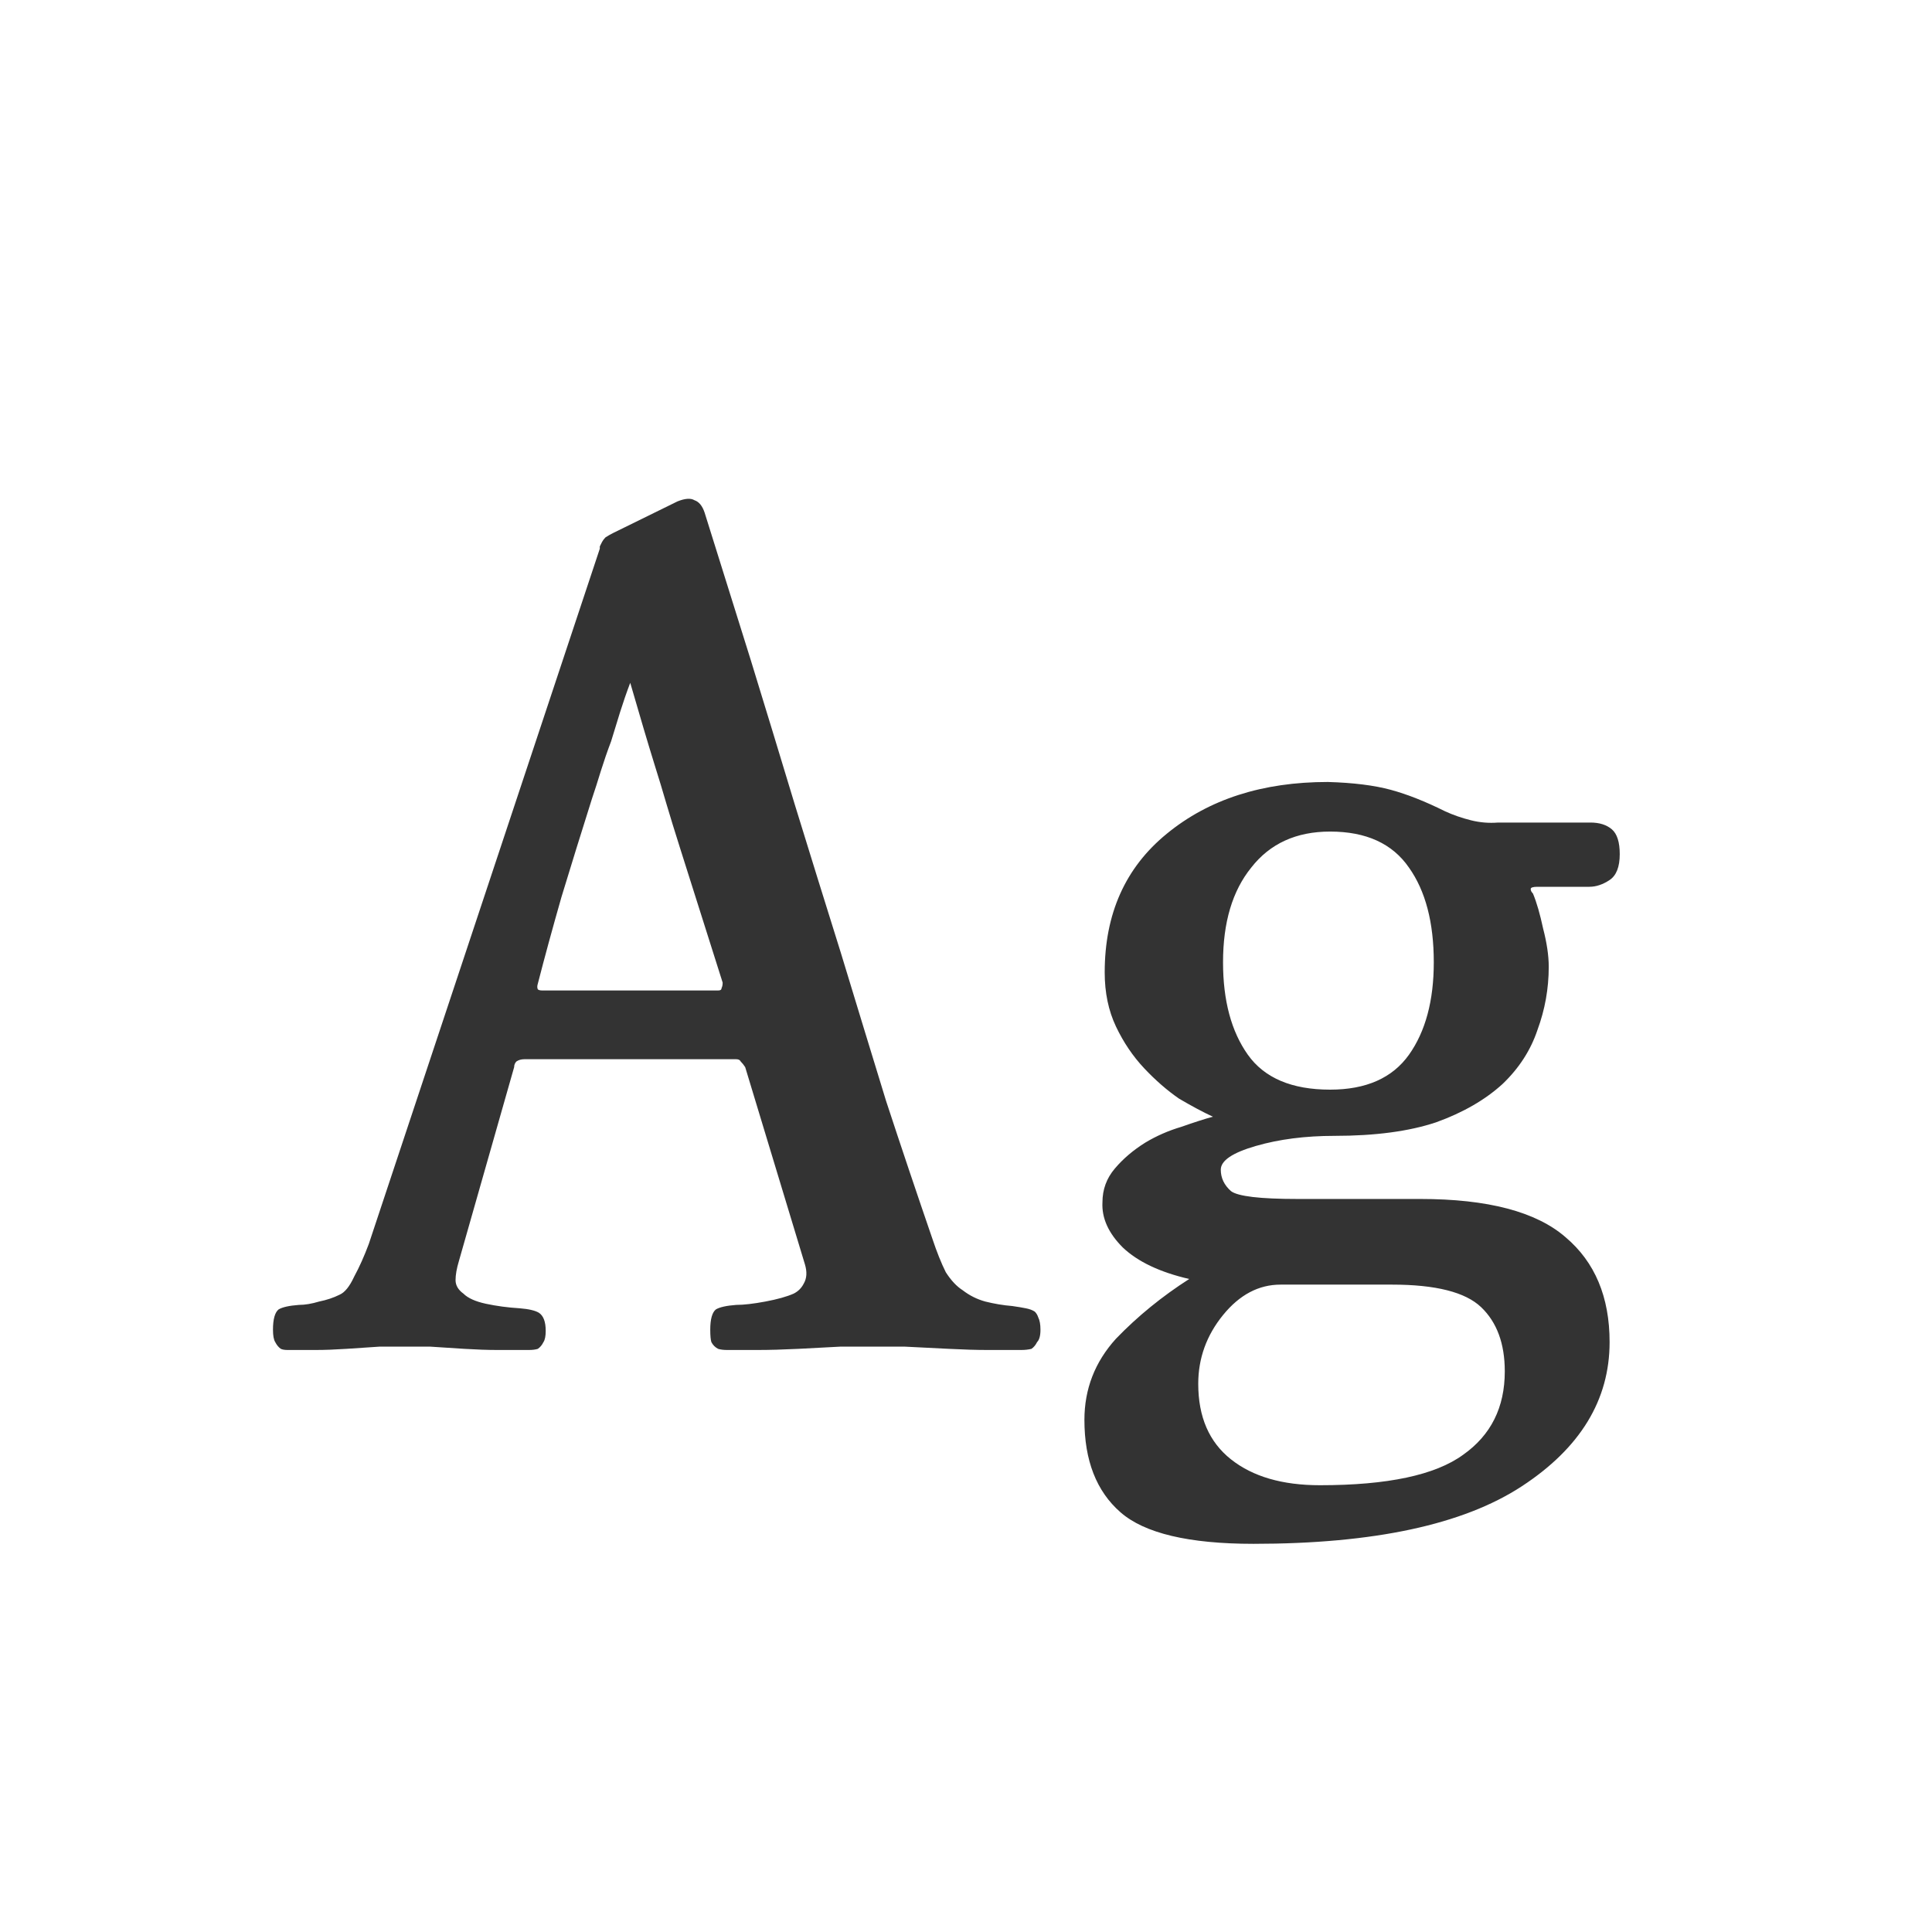 <svg width="24" height="24" viewBox="0 0 24 24" fill="none" xmlns="http://www.w3.org/2000/svg">
<path d="M7.353 9.924C7.223 10.335 7.097 10.741 6.975 11.142C6.863 11.534 6.765 11.893 6.681 12.22C6.672 12.248 6.672 12.271 6.681 12.29C6.691 12.299 6.709 12.304 6.737 12.304H8.921C8.949 12.304 8.963 12.295 8.963 12.276C8.973 12.257 8.977 12.234 8.977 12.206L8.445 10.526C8.38 10.321 8.324 10.139 8.277 9.98C8.231 9.821 8.184 9.667 8.137 9.518C8.091 9.369 8.044 9.215 7.997 9.056C7.951 8.897 7.895 8.706 7.829 8.482C7.783 8.603 7.741 8.725 7.703 8.846C7.666 8.967 7.629 9.089 7.591 9.21C7.545 9.331 7.503 9.453 7.465 9.574C7.428 9.695 7.391 9.812 7.353 9.924ZM11.959 16.028C12.043 16.093 12.137 16.14 12.239 16.168C12.351 16.196 12.463 16.215 12.575 16.224C12.641 16.233 12.697 16.243 12.743 16.252C12.79 16.261 12.827 16.275 12.855 16.294C12.874 16.313 12.888 16.336 12.897 16.364C12.916 16.401 12.925 16.453 12.925 16.518C12.925 16.593 12.911 16.644 12.883 16.672C12.865 16.709 12.841 16.737 12.813 16.756C12.776 16.765 12.734 16.77 12.687 16.77C12.641 16.77 12.589 16.77 12.533 16.77C12.505 16.77 12.417 16.77 12.267 16.77C12.127 16.77 11.969 16.765 11.791 16.756C11.605 16.747 11.418 16.737 11.231 16.728C11.054 16.728 10.923 16.728 10.839 16.728C10.755 16.728 10.625 16.728 10.447 16.728C10.27 16.737 10.093 16.747 9.915 16.756C9.729 16.765 9.561 16.77 9.411 16.77C9.271 16.77 9.197 16.77 9.187 16.77C9.131 16.77 9.08 16.77 9.033 16.77C8.987 16.77 8.949 16.765 8.921 16.756C8.884 16.737 8.856 16.709 8.837 16.672C8.828 16.644 8.823 16.593 8.823 16.518C8.823 16.387 8.847 16.303 8.893 16.266C8.94 16.238 9.024 16.219 9.145 16.21C9.239 16.21 9.36 16.196 9.509 16.168C9.659 16.14 9.775 16.107 9.859 16.07C9.915 16.042 9.957 16 9.985 15.944C10.023 15.879 10.027 15.799 9.999 15.706L9.257 13.256C9.239 13.228 9.22 13.205 9.201 13.186C9.192 13.167 9.173 13.158 9.145 13.158H6.513C6.476 13.158 6.443 13.167 6.415 13.186C6.397 13.205 6.387 13.228 6.387 13.256L5.701 15.664C5.673 15.757 5.659 15.837 5.659 15.902C5.659 15.967 5.692 16.023 5.757 16.07C5.813 16.126 5.907 16.168 6.037 16.196C6.168 16.224 6.308 16.243 6.457 16.252C6.569 16.261 6.649 16.28 6.695 16.308C6.751 16.345 6.779 16.42 6.779 16.532C6.779 16.597 6.77 16.644 6.751 16.672C6.733 16.709 6.709 16.737 6.681 16.756C6.653 16.765 6.616 16.77 6.569 16.77C6.523 16.77 6.471 16.77 6.415 16.77C6.387 16.77 6.308 16.77 6.177 16.77C6.056 16.77 5.921 16.765 5.771 16.756C5.622 16.747 5.477 16.737 5.337 16.728C5.197 16.728 5.099 16.728 5.043 16.728C4.969 16.728 4.861 16.728 4.721 16.728C4.581 16.737 4.441 16.747 4.301 16.756C4.161 16.765 4.035 16.77 3.923 16.77C3.811 16.77 3.746 16.77 3.727 16.77C3.671 16.77 3.62 16.77 3.573 16.77C3.536 16.77 3.508 16.765 3.489 16.756C3.461 16.737 3.438 16.709 3.419 16.672C3.401 16.644 3.391 16.593 3.391 16.518C3.391 16.387 3.415 16.303 3.461 16.266C3.508 16.238 3.592 16.219 3.713 16.21C3.788 16.21 3.872 16.196 3.965 16.168C4.059 16.149 4.143 16.121 4.217 16.084C4.283 16.056 4.343 15.981 4.399 15.86C4.465 15.739 4.525 15.603 4.581 15.454L7.451 6.816C7.451 6.807 7.451 6.797 7.451 6.788C7.461 6.769 7.47 6.751 7.479 6.732C7.489 6.713 7.503 6.695 7.521 6.676C7.549 6.657 7.582 6.639 7.619 6.62L8.417 6.228C8.511 6.191 8.581 6.186 8.627 6.214C8.683 6.233 8.725 6.284 8.753 6.368L9.327 8.202C9.505 8.781 9.687 9.378 9.873 9.994C10.06 10.601 10.251 11.217 10.447 11.842C10.634 12.458 10.821 13.069 11.007 13.676C11.203 14.273 11.395 14.843 11.581 15.384C11.637 15.552 11.693 15.692 11.749 15.804C11.815 15.907 11.885 15.981 11.959 16.028ZM17.811 11.954C17.811 11.459 17.708 11.067 17.503 10.778C17.297 10.479 16.971 10.33 16.523 10.33C16.103 10.33 15.776 10.479 15.543 10.778C15.309 11.067 15.193 11.459 15.193 11.954C15.193 12.43 15.296 12.813 15.501 13.102C15.706 13.391 16.047 13.536 16.523 13.536C16.971 13.536 17.297 13.391 17.503 13.102C17.708 12.813 17.811 12.43 17.811 11.954ZM17.293 15.958H15.907C15.636 15.958 15.398 16.084 15.193 16.336C14.988 16.588 14.885 16.873 14.885 17.19C14.885 17.601 15.02 17.913 15.291 18.128C15.562 18.343 15.93 18.45 16.397 18.45C17.237 18.45 17.829 18.324 18.175 18.072C18.52 17.829 18.693 17.484 18.693 17.036C18.693 16.691 18.595 16.425 18.399 16.238C18.203 16.051 17.834 15.958 17.293 15.958ZM13.695 14.936C13.695 14.777 13.746 14.637 13.849 14.516C13.951 14.395 14.078 14.287 14.227 14.194C14.367 14.11 14.516 14.045 14.675 13.998C14.834 13.942 14.964 13.9 15.067 13.872C14.945 13.816 14.806 13.741 14.647 13.648C14.498 13.545 14.353 13.419 14.213 13.27C14.073 13.121 13.956 12.948 13.863 12.752C13.77 12.556 13.723 12.332 13.723 12.08C13.723 11.352 13.979 10.778 14.493 10.358C15.015 9.929 15.683 9.714 16.495 9.714C16.812 9.723 17.073 9.756 17.279 9.812C17.484 9.868 17.708 9.957 17.951 10.078C18.053 10.125 18.161 10.162 18.273 10.19C18.385 10.218 18.497 10.227 18.609 10.218H19.757C19.869 10.218 19.957 10.246 20.023 10.302C20.088 10.358 20.121 10.461 20.121 10.61C20.121 10.769 20.079 10.876 19.995 10.932C19.911 10.988 19.827 11.016 19.743 11.016H19.099C19.043 11.016 19.015 11.025 19.015 11.044C19.015 11.063 19.024 11.081 19.043 11.1C19.09 11.212 19.131 11.357 19.169 11.534C19.215 11.711 19.239 11.87 19.239 12.01C19.239 12.281 19.192 12.542 19.099 12.794C19.015 13.046 18.87 13.27 18.665 13.466C18.45 13.662 18.175 13.821 17.839 13.942C17.503 14.054 17.083 14.11 16.579 14.11C16.215 14.11 15.888 14.152 15.599 14.236C15.309 14.32 15.165 14.418 15.165 14.53C15.165 14.633 15.207 14.721 15.291 14.796C15.375 14.861 15.65 14.894 16.117 14.894H17.643C18.483 14.894 19.085 15.053 19.449 15.37C19.813 15.678 19.995 16.112 19.995 16.672C19.995 17.391 19.631 17.988 18.903 18.464C18.175 18.94 17.064 19.178 15.571 19.178C14.768 19.178 14.217 19.047 13.919 18.786C13.62 18.525 13.471 18.142 13.471 17.638C13.471 17.255 13.601 16.919 13.863 16.63C14.133 16.35 14.437 16.103 14.773 15.888C14.409 15.804 14.133 15.673 13.947 15.496C13.77 15.319 13.685 15.132 13.695 14.936Z" fill="#333333"/>
</svg>

